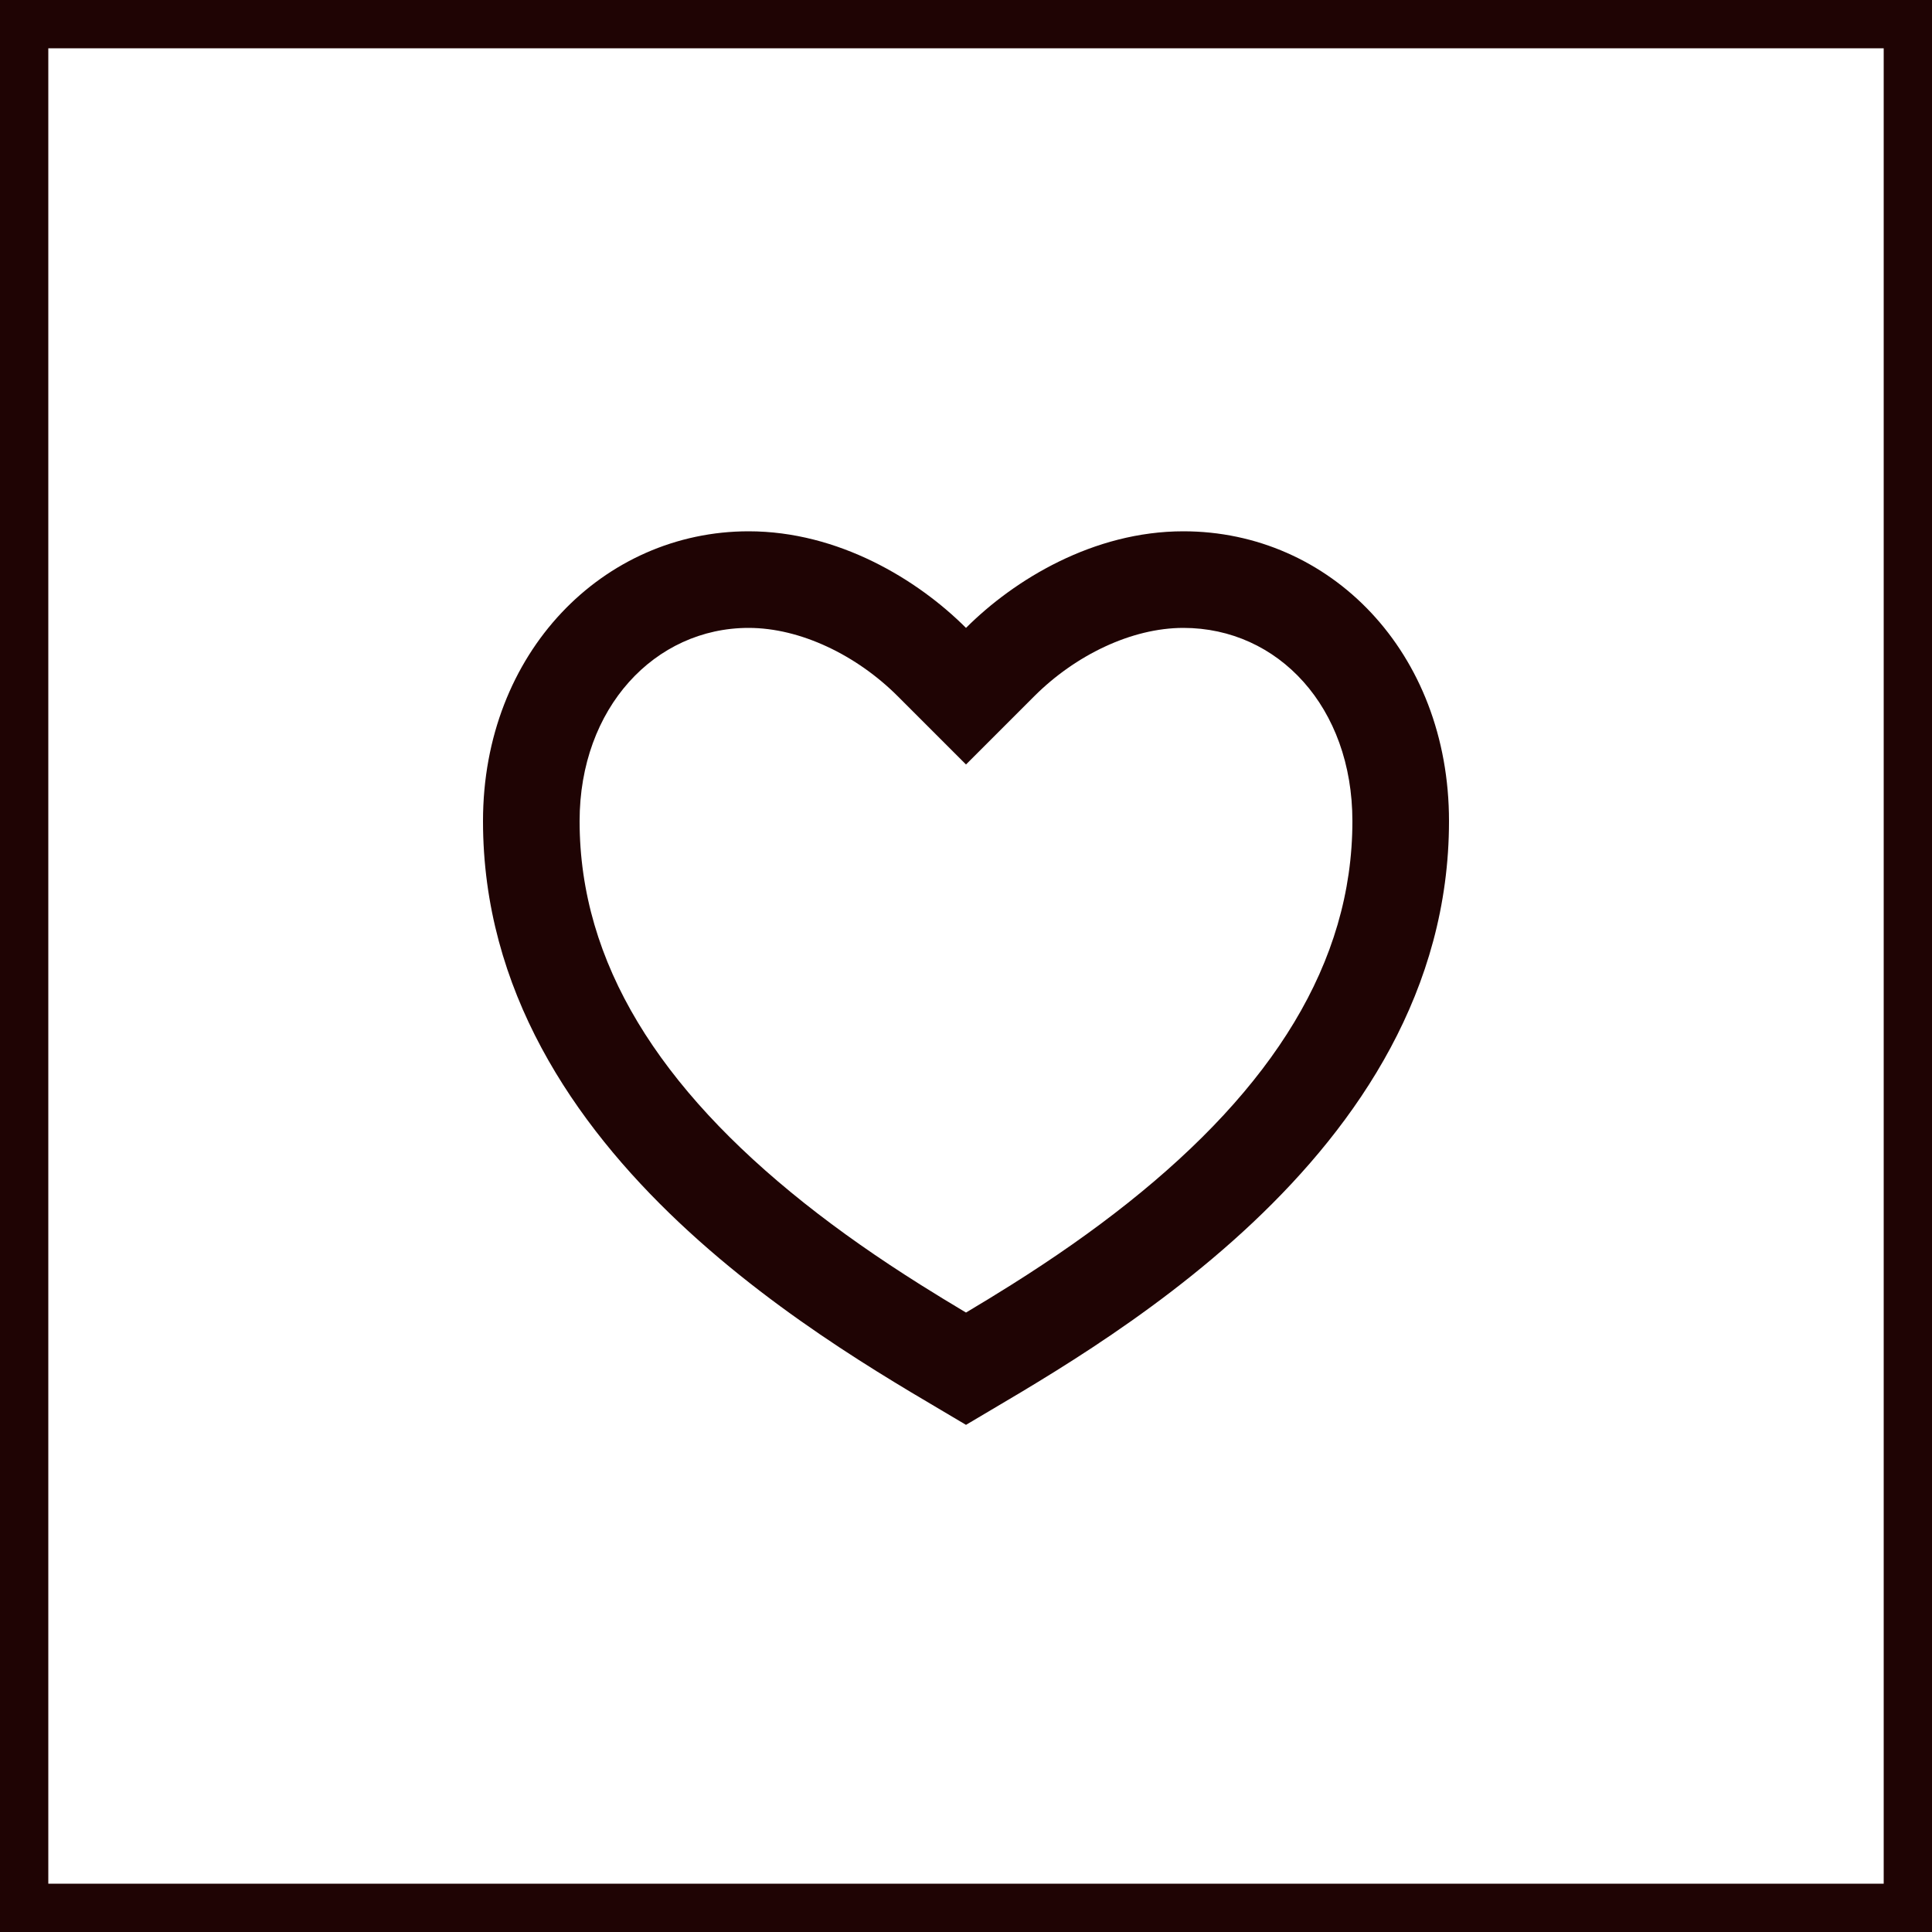 <svg width="40" height="40" viewBox="0 0 40 40" fill="none" xmlns="http://www.w3.org/2000/svg">
<rect x="0.5" y="0.5" width="39" height="39" stroke="#1F0404"/>
<path d="M24.5 11C27.538 11 30 13.5 30 17C30 24 22.5 28 20 29.5C17.5 28 10 24 10 17C10 13.5 12.5 11 15.5 11C17.36 11 19 12 20 13C21 12 22.64 11 24.5 11ZM20.934 26.604C21.816 26.049 22.61 25.495 23.355 24.903C26.334 22.533 28 19.944 28 17C28 14.641 26.463 13 24.5 13C23.424 13 22.259 13.569 21.414 14.414L20 15.828L18.586 14.414C17.741 13.569 16.576 13 15.5 13C13.559 13 12 14.656 12 17C12 19.944 13.666 22.533 16.645 24.903C17.39 25.495 18.184 26.049 19.066 26.604C19.365 26.792 19.661 26.973 20 27.175C20.339 26.973 20.635 26.792 20.934 26.604Z" fill="#1F0404"/>
</svg>
